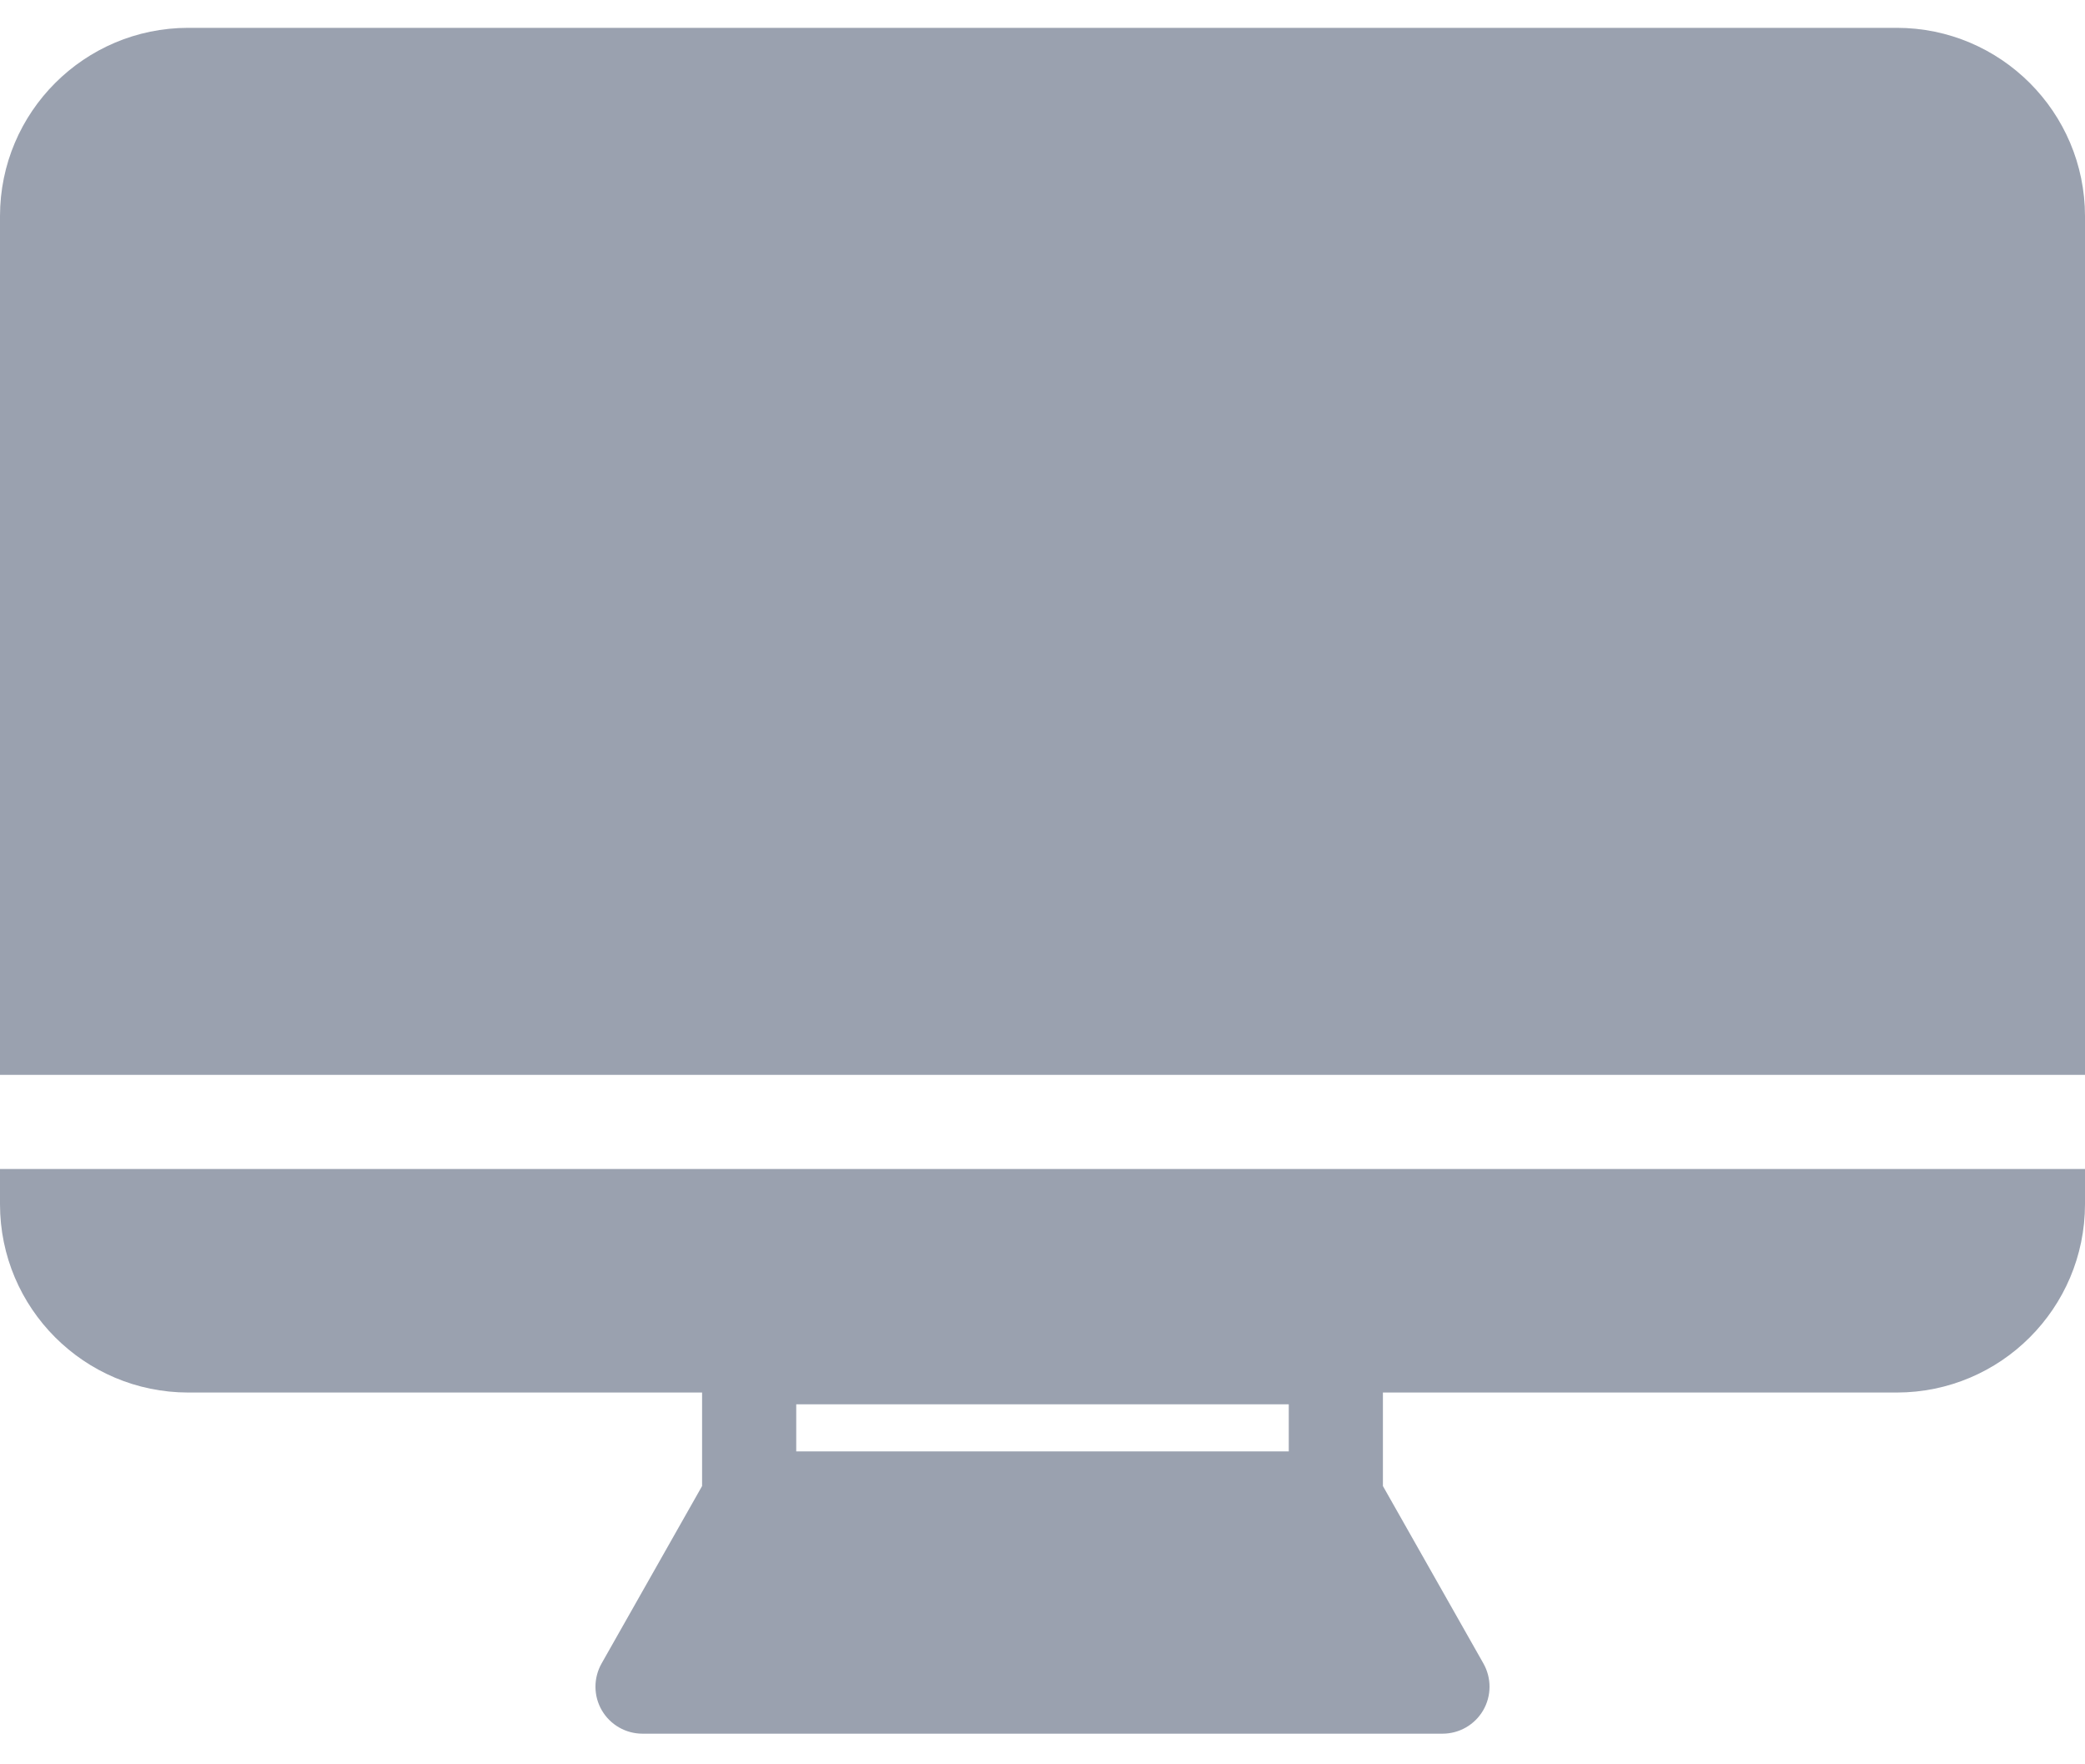 <svg width="26" height="22" viewBox="0 0 26 22" fill="none"
    xmlns="http://www.w3.org/2000/svg">
    <path fill-rule="evenodd" clip-rule="evenodd" d="M23.653 0.347C24.948 0.348 25.998 1.398 26 2.694V13.403H0V2.694C0.001 1.398 1.052 0.348 2.347 0.347H23.653ZM0 14.577V15.017C0.001 16.313 1.052 17.363 2.347 17.364H8.755V18.53L7.502 20.742C7.399 20.924 7.4 21.147 7.505 21.327C7.61 21.507 7.803 21.618 8.012 21.618H17.988C18.197 21.618 18.39 21.507 18.495 21.327C18.6 21.147 18.601 20.924 18.498 20.742L17.245 18.53V17.364H23.653C24.948 17.363 25.998 16.313 26 15.017V14.577H0ZM16.071 18.098H9.929V17.511H16.071V18.098Z" fill="#9AA1AF"/>
</svg>

